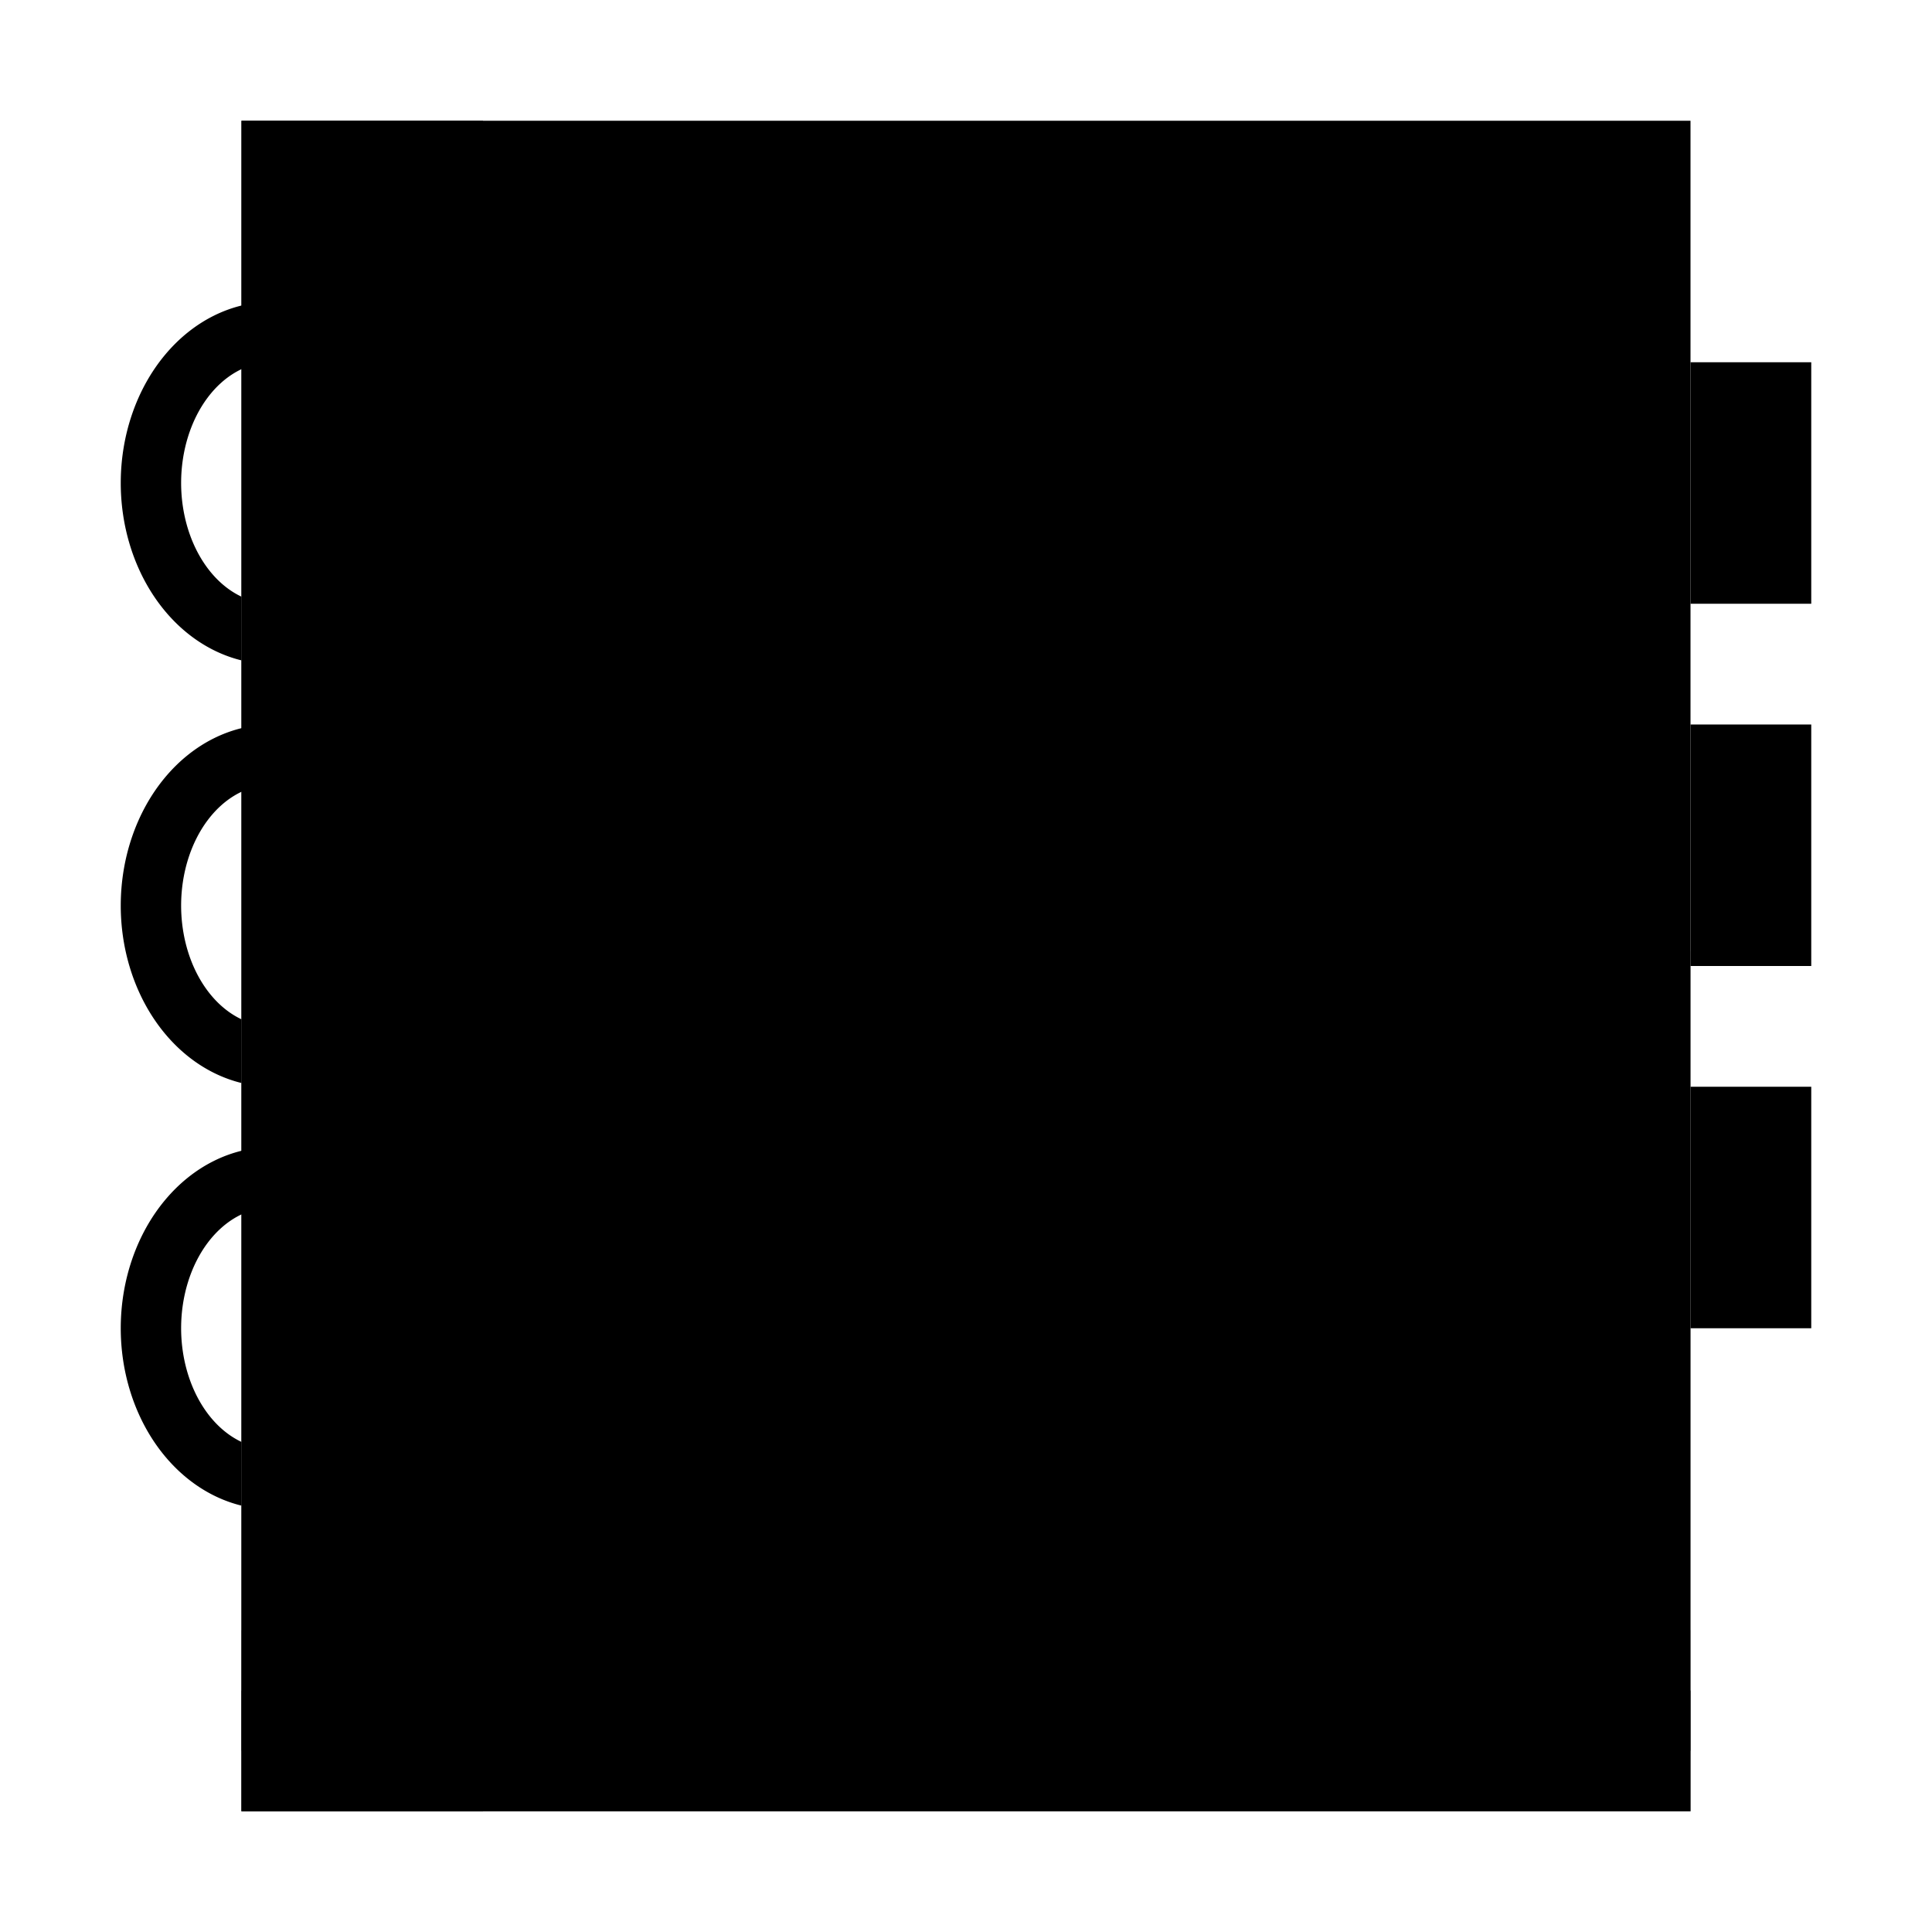 <?xml version='1.0' encoding='UTF-8'?>
<svg xmlns="http://www.w3.org/2000/svg" xmlns:xlink="http://www.w3.org/1999/xlink" height="32" width="32">
  <linearGradient id="a" gradientUnits="userSpaceOnUse" x1="15" x2="28" y1="13" y2="26">
    <stop offset="0" stop-color="#292c2f"/>
    <stop offset="1" stop-opacity="0"/>
  </linearGradient>
  <linearGradient id="b" gradientUnits="userSpaceOnUse" x1="26" x2="26" y1="21" y2="7">
    <stop offset="0" stop-color="#31363b"/>
    <stop offset="1" stop-color="#4d4d4d"/>
  </linearGradient>
  <linearGradient id="c" gradientTransform="translate(0 -1)" gradientUnits="userSpaceOnUse" x1="4" x2="8" xlink:href="#i" y1="19" y2="23"/>
  <linearGradient id="d" gradientTransform="translate(0 -8)" gradientUnits="userSpaceOnUse" x1="4" x2="8" xlink:href="#i" y1="19" y2="23"/>
  <linearGradient id="e">
    <stop offset="0"/>
    <stop offset="1" stop-opacity="0"/>
  </linearGradient>
  <linearGradient id="f" gradientUnits="userSpaceOnUse" x1="3.999" x2="8" xlink:href="#e" y1="4" y2="8"/>
  <linearGradient id="g" gradientUnits="userSpaceOnUse" x1="28" x2="28" y1="30" y2="2">
    <stop offset="0" stop-color="#997657"/>
    <stop offset="1" stop-color="#d4ba94"/>
  </linearGradient>
  <linearGradient id="h" gradientTransform="matrix(.667 0 0 16 -25.794 -199.679)" gradientUnits="userSpaceOnUse" x1="44.691" x2="44.691" y1="14.355" y2="12.605">
    <stop offset="0" stop-color="#433a35"/>
    <stop offset="1" stop-color="#6c5548"/>
  </linearGradient>
  <linearGradient id="i" gradientTransform="matrix(.707 -.707 .707 .707 -664.006 -60.061)" gradientUnits="userSpaceOnUse" x1="432.711" x2="432.711" xlink:href="#e" y1="531.791" y2="544.519"/>
  <path d="m4 2h24v28h-24z" style=""/>
  <path d="m4 29h24v1h-24z" opacity=".6" style=""/>
  <path d="m4 2v28h4v-1h-3v-1h3v-26h-3z" style=""/>
  <path d="m4 28h24v1h-24z" style=""/>
  <path d="m4 27h24v1h-24z" opacity=".4" style=""/>
  <path d="m28 6h2v4h-2z" style=""/>
  <path d="m28 12h2v4h-2z" style=""/>
  <path d="m28 18h2v4h-2z" style=""/>
  <circle cx="6" cy="21" r="1" style=""/>
  <circle cx="6" cy="14" r="1" style=""/>
  <path d="m6.333 20h-2.333l4 4 1.333-1z" opacity=".2" style=""/>
  <path d="m4.5 19a2.5 3 0 0 0 -2.5 3 2.5 3 0 0 0 2 2.938v-1.055a1.5 2 0 0 1 -1-1.883 1.5 2 0 0 1 1.5-2 1.5 2 0 0 1 1.5 2 1 1 0 0 0 .938-.654 2.5 3 0 0 0 -2.438-2.346z" style=""/>
  <path d="m6.333 13h-2.333l4 4 1.332-1z" opacity=".2" style=""/>
  <path d="m4.5 12a2.5 3 0 0 0 -2.5 3 2.5 3 0 0 0 2 2.938v-1.055a1.5 2 0 0 1 -1-1.883 1.5 2 0 0 1 1.5-2 1.5 2 0 0 1 1.5 2 1 1 0 0 0 .938-.654 2.5 3 0 0 0 -2.438-2.346z" style=""/>
  <circle cx="6" cy="7" r="1" style=""/>
  <path d="m6.333 6h-2.333l4 4 1.332-1z" opacity=".2" style=""/>
  <path d="m4.5 5a2.5 3 0 0 0 -2.5 3 2.5 3 0 0 0 2 2.938v-1.055a1.5 2 0 0 1 -1-1.883 1.5 2 0 0 1 1.5-2 1.5 2 0 0 1 1.5 2 1 1 0 0 0 .938-.654 2.5 3 0 0 0 -2.438-2.346z" style=""/>
  <path d="m11 21 6 6h11v-11.247l-7.877-7.877-2.123-.877-3 3 .877 2.123 2.123 2.123-3 .754-3 3z" opacity=".2" style=""/>
  <path d="m18 7c-1.662 0-3 1.338-3 3 0 1.662 1.338 3 3 3s3-1.338 3-3c0-1.662-1.338-3-3-3zm0 1c1.108 0 2 .892 2 2s-.892 2-2 2-2-.892-2-2 .892-2 2-2zm0 6c-3.878 0-7 3.122-7 7h7 7c0-3.878-3.122-7-7-7zm-.049 1a5.98 5.98 0 0 1 .049 0 5.98 5.98 0 0 1 5.91 5h-5.91-5.91a5.98 5.98 0 0 1 5.861-5z" style=""/>
</svg>
